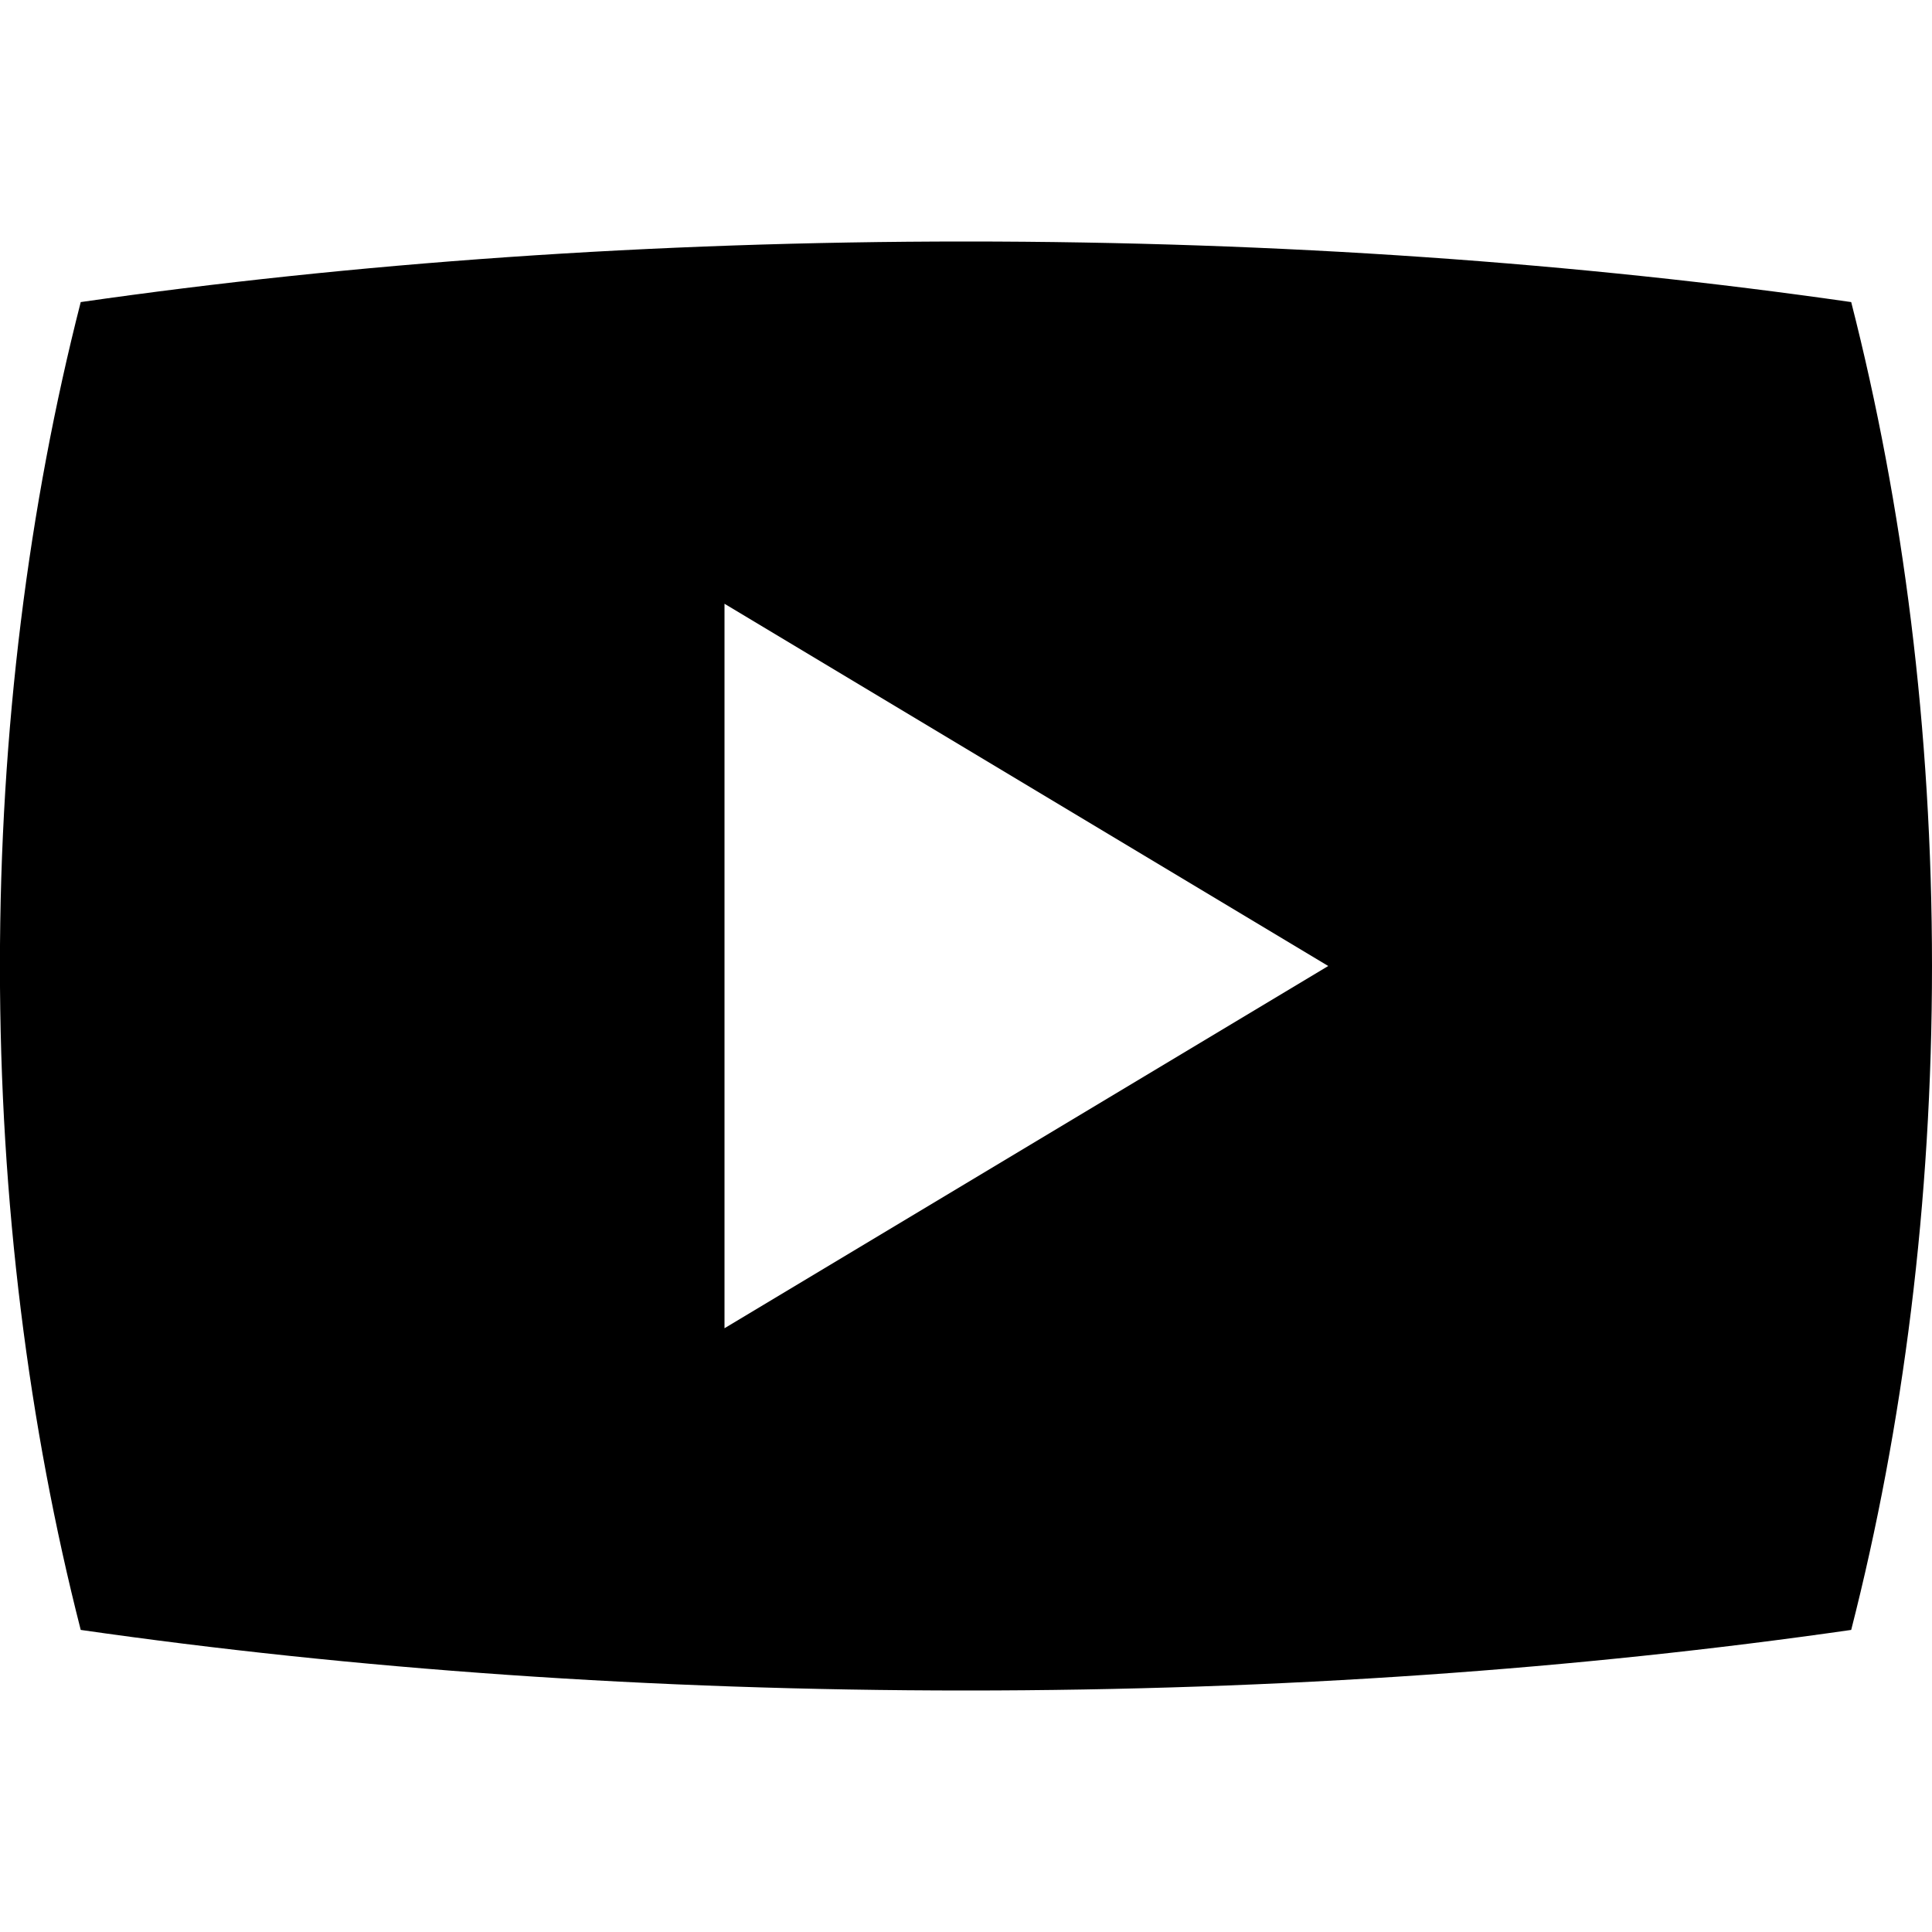<!-- Generated by IcoMoon.io -->
<svg version="1.1" xmlns="http://www.w3.org/2000/svg" width="28" height="28" viewBox="0 0 28 28">
<title>video</title>
<path d="M26.829 4.378c-3.927-0.565-8.267-0.878-12.829-0.878s-8.902 0.313-12.83 0.878c-0.753 2.946-1.171 6.2-1.171 9.622s0.418 6.676 1.171 9.622c3.928 0.565 8.267 0.878 12.83 0.878s8.902-0.313 12.829-0.878c0.753-2.946 1.171-6.2 1.171-9.622s-0.418-6.676-1.171-9.622zM10.5 19.25v-10.5l8.75 5.25-8.75 5.25z"></path>
</svg>
